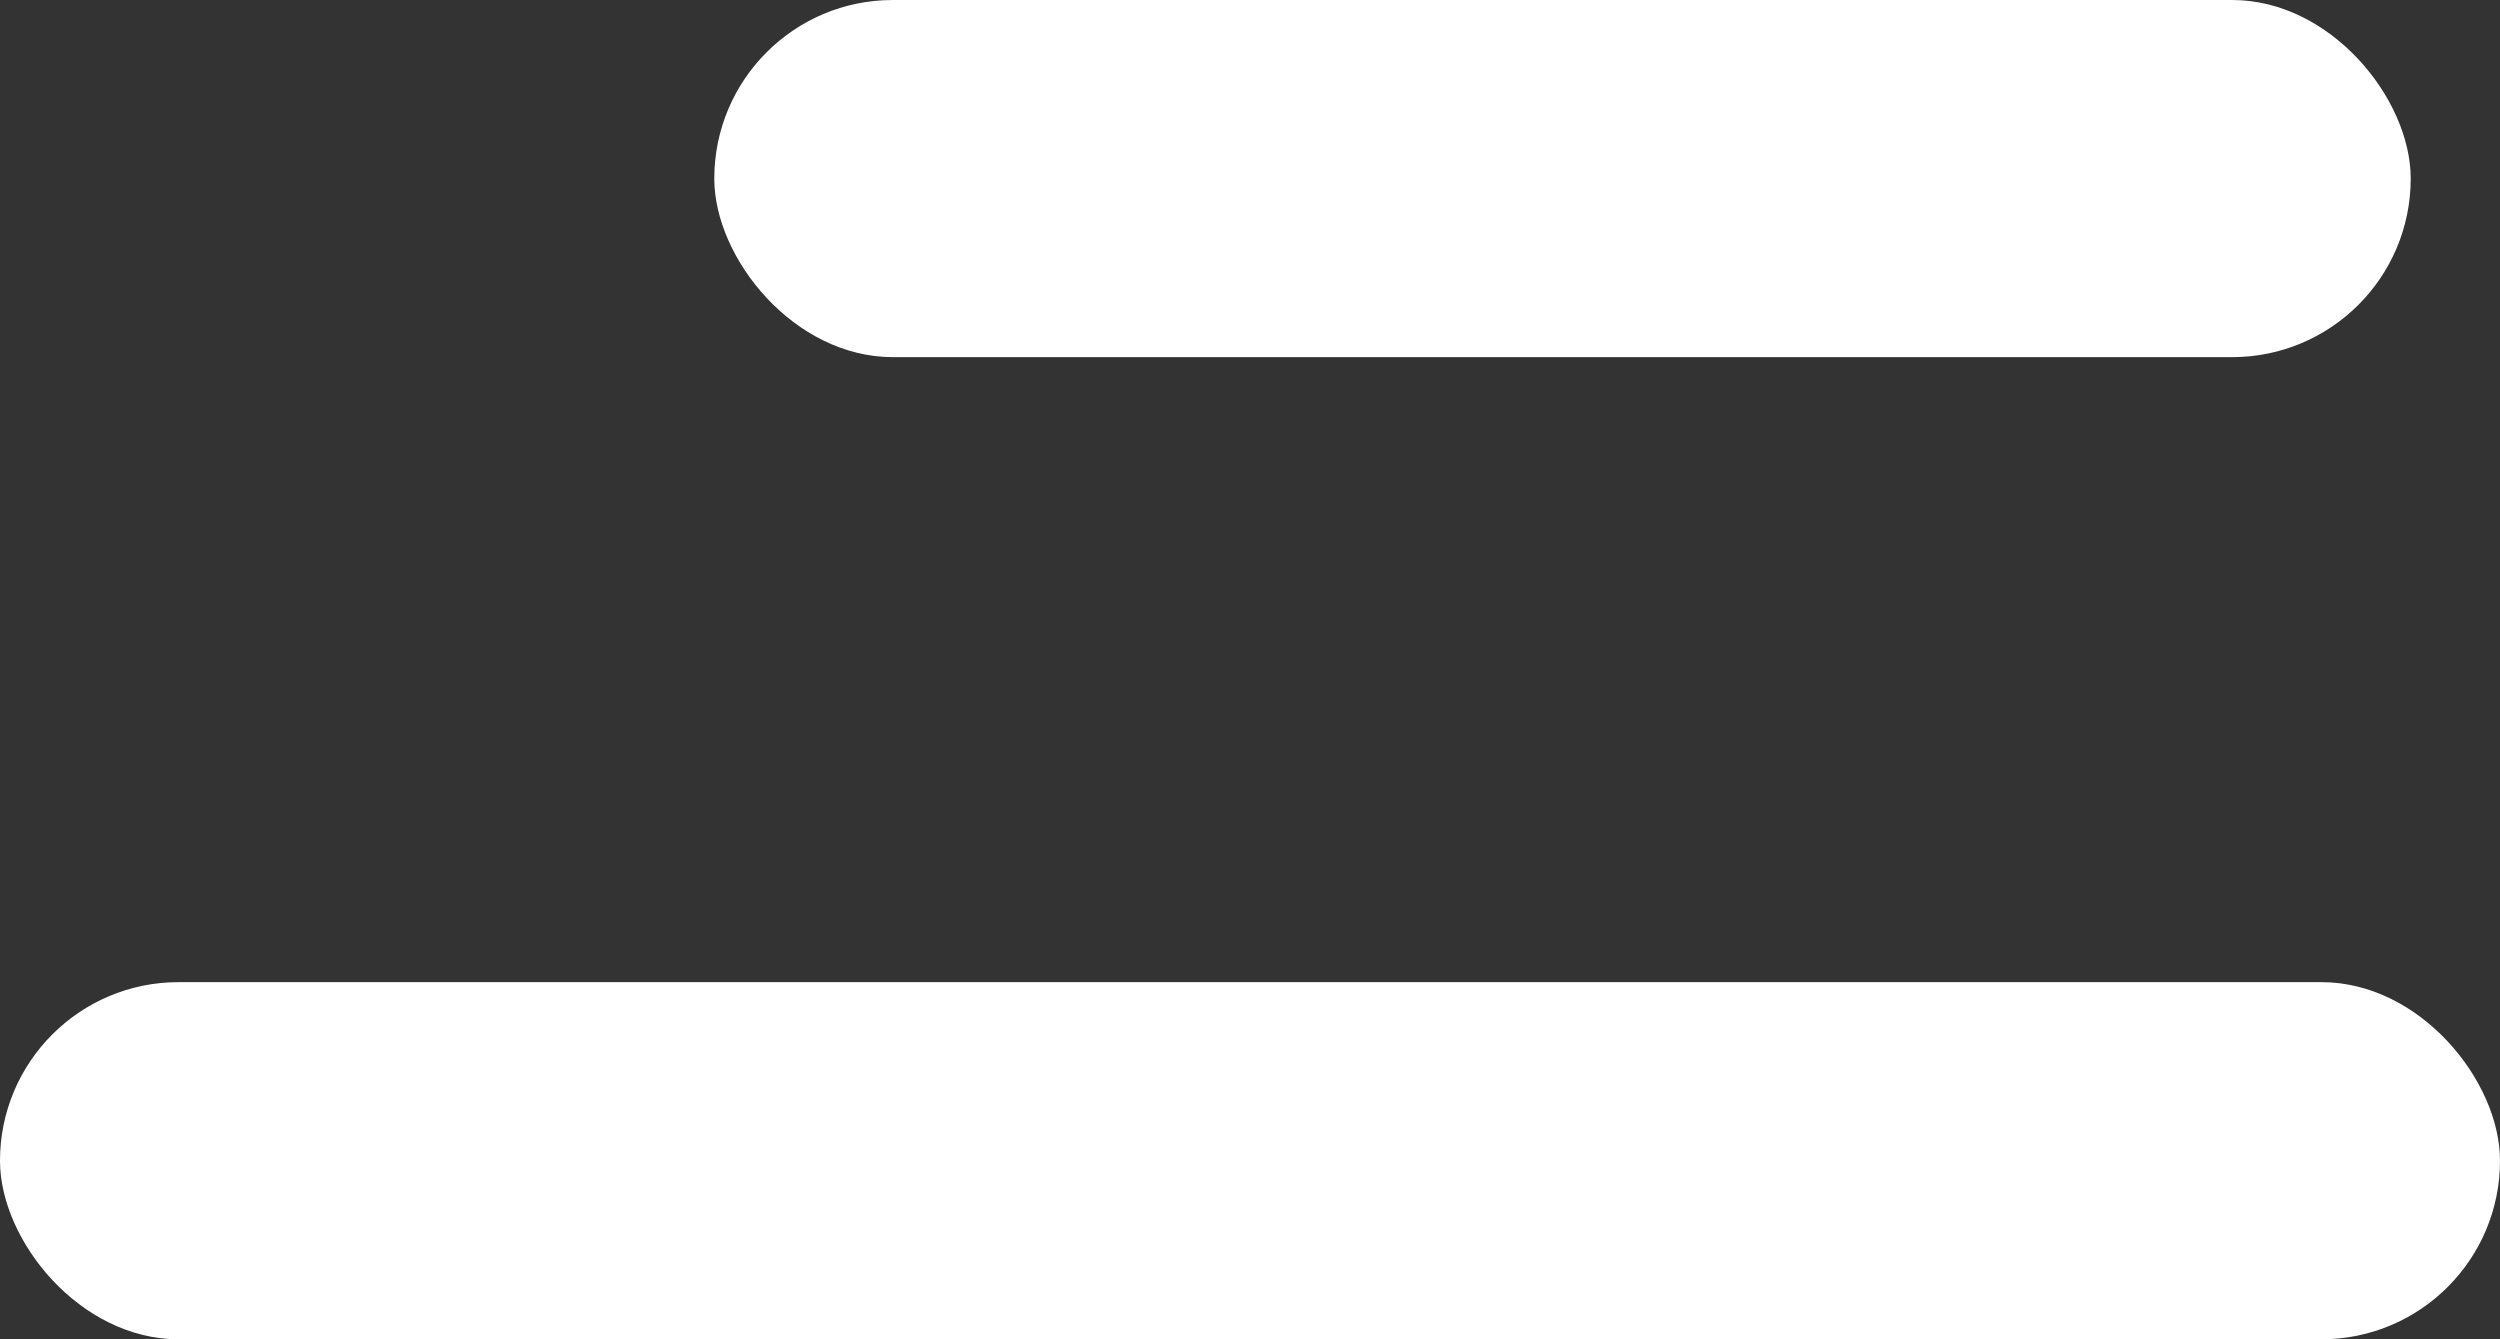 <svg width="28" height="15" viewBox="0 0 28 15" fill="none" xmlns="http://www.w3.org/2000/svg">
<rect x="0" y="0" width="28" height="15" fill="#333333" stroke="none"/>
<rect x="8" width="19" height="4" rx="2" fill="white"/>
<rect y="11" width="28" height="4" rx="2" fill="white"/>
</svg>
